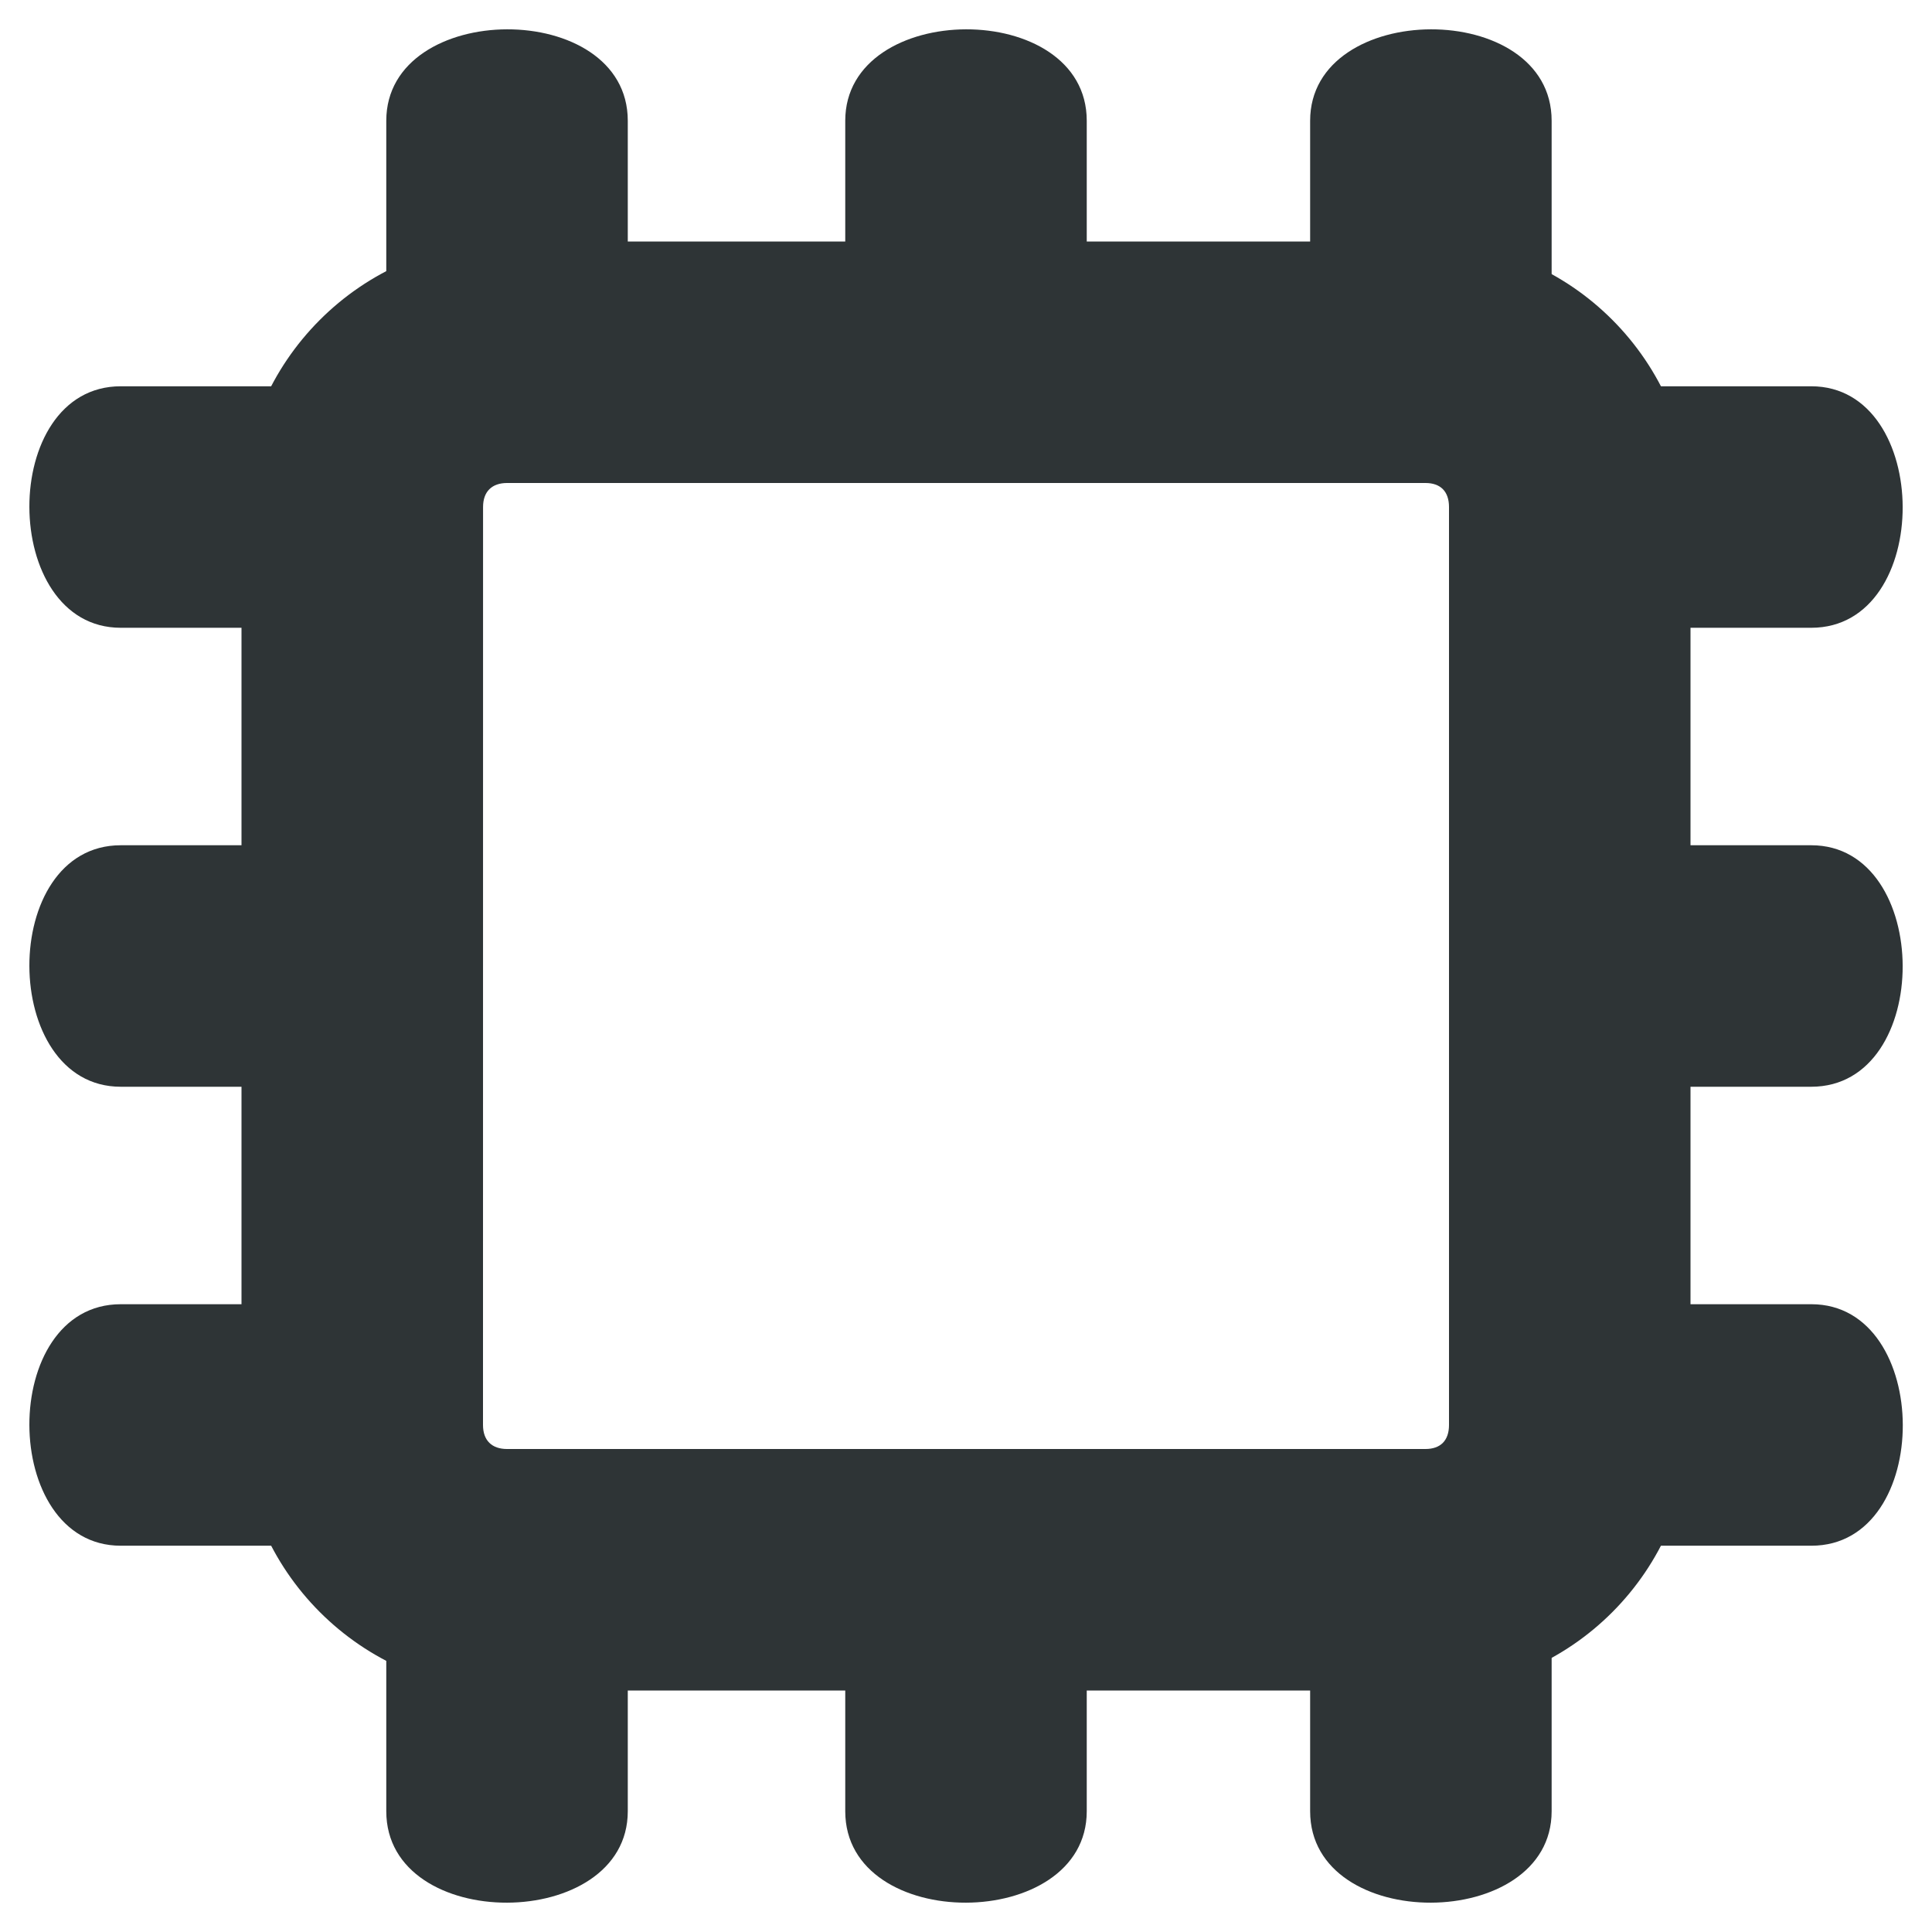 <?xml version="1.0" encoding="UTF-8" standalone="no"?>
<svg
   width="16px"
   height="16px"
   viewBox="0 0 16 16"
   version="1.1"
   id="svg13"
   sodipodi:docname="cpu-symbolic.svg"
   inkscape:version="1.1.1 (3bf5ae0d25, 2021-09-20)"
   xmlns:inkscape="http://www.inkscape.org/namespaces/inkscape"
   xmlns:sodipodi="http://sodipodi.sourceforge.net/DTD/sodipodi-0.dtd"
   xmlns="http://www.w3.org/2000/svg"
   xmlns:svg="http://www.w3.org/2000/svg">
  <defs
     id="defs17" />
  <sodipodi:namedview
     id="namedview15"
     pagecolor="#ffffff"
     bordercolor="#666666"
     borderopacity="1.0"
     inkscape:pageshadow="2"
     inkscape:pageopacity="0.0"
     inkscape:pagecheckerboard="0"
     showgrid="false"
     inkscape:zoom="34.559844"
     inkscape:cx="4.8756007"
     inkscape:cy="3.8628647"
     inkscape:window-width="1852"
     inkscape:window-height="1016"
     inkscape:window-x="0"
     inkscape:window-y="0"
     inkscape:window-maximized="1"
     inkscape:current-layer="g1077" />
  <g
     id="g1077"
     transform="translate(0.43,-1.33)">
    <path
       d="m 3.769,3.33 c -1.203,0 -2.199,1 -2.199,2.199 v 7.602 c 0,1.199 0.996,2.199 2.199,2.199 h 7.606 c 1.203,0 2.195,-1 2.195,-2.199 V 5.529 c 0,-1.199 -0.992,-2.199 -2.195,-2.199 z m 0,2 h 7.606 c 0.125,0 0.195,0.07 0.195,0.199 v 7.602 c 0,0.129 -0.07,0.199 -0.195,0.199 H 3.769 c -0.125,0 -0.199,-0.07 -0.199,-0.199 l 5e-4,-7.602 c 8.5e-6,-0.129 0.074,-0.199 0.199,-0.199 z"
       fill="#2e3436"
       id="path147-3"
       sodipodi:nodetypes="ssssssssssssssssss" />
    <path
       d="M 0.57,4.529 H 2.67 v 2 H 0.57 c -1.004,0 -1.014,-2 0,-2 z"
       fill="#2e3436"
       id="path145-7"
       sodipodi:nodetypes="sccss"
       style="stroke-width:1.225" />
    <path
       d="M 0.57,8.33 H 2.67 V 10.33 H 0.57 c -1.004,0 -1.014,-2 0,-2 z"
       fill="#2e3436"
       id="path145-7-6"
       sodipodi:nodetypes="sccss"
       style="stroke-width:1.225" />
    <path
       d="M 0.57,12.131 H 2.67 v 2 H 0.57 c -1.004,0 -1.014,-2 0,-2 z"
       fill="#2e3436"
       id="path145-5"
       sodipodi:nodetypes="sccss"
       style="stroke-width:1.225" />
    <path
       d="M 14.571,6.529 H 12.47 V 4.529 h 2.1 c 1.004,0 1.015,2 0,2 z"
       fill="#2e3436"
       id="path145-7-5"
       sodipodi:nodetypes="sccss"
       style="stroke-width:1.225" />
    <path
       d="m 14.571,14.131 h -2.1 v -2 h 2.1 c 1.004,0 1.015,2 0,2 z"
       fill="#2e3436"
       id="path145-5-6"
       sodipodi:nodetypes="sccss"
       style="stroke-width:1.225" />
    <path
       d="M 14.571,10.33 H 12.47 V 8.33 h 2.1 c 1.004,0 1.015,2 0,2 z"
       fill="#2e3436"
       id="path145-5-6-3"
       sodipodi:nodetypes="sccss"
       style="stroke-width:1.225" />
    <path
       d="m 12.42,2.33 v 2.1 h -2 v -2.1 c 0,-1.004 2,-1.015 2,0 z"
       fill="#2e3436"
       id="path145-7-5-3"
       sodipodi:nodetypes="sccss"
       style="stroke-width:1.225" />
    <path
       d="m 4.769,2.33 v 2.1 h -2 v -2.1 c 0,-1.004 2,-1.015 2,0 z"
       fill="#2e3436"
       id="path145-5-6-6"
       sodipodi:nodetypes="sccss"
       style="stroke-width:1.225" />
    <path
       d="m 8.57,2.33 v 2.1 h -2 v -2.1 c 0,-1.004 2,-1.015 2,0 z"
       fill="#2e3436"
       id="path145-5-6-6-7"
       sodipodi:nodetypes="sccss"
       style="stroke-width:1.225" />
    <path
       d="m 10.42,16.33 v -2.1 h 2 v 2.1 c 0,1.004 -2,1.015 -2,0 z"
       fill="#2e3436"
       id="path145-7-5-3-7"
       sodipodi:nodetypes="sccss"
       style="stroke-width:1.225" />
    <path
       d="m 6.57,16.33 v -2.1 h 2 v 2.1 c 0,1.004 -2,1.015 -2,0 z"
       fill="#2e3436"
       id="path145-7-5-3-7-5"
       sodipodi:nodetypes="sccss"
       style="stroke-width:1.225" />
    <path
       d="m 2.769,16.33 v -2.1 h 2 v 2.1 c 0,1.004 -2,1.015 -2,0 z"
       fill="#2e3436"
       id="path145-5-6-6-5"
       sodipodi:nodetypes="sccss"
       style="stroke-width:1.225" />
  </g>
</svg>
